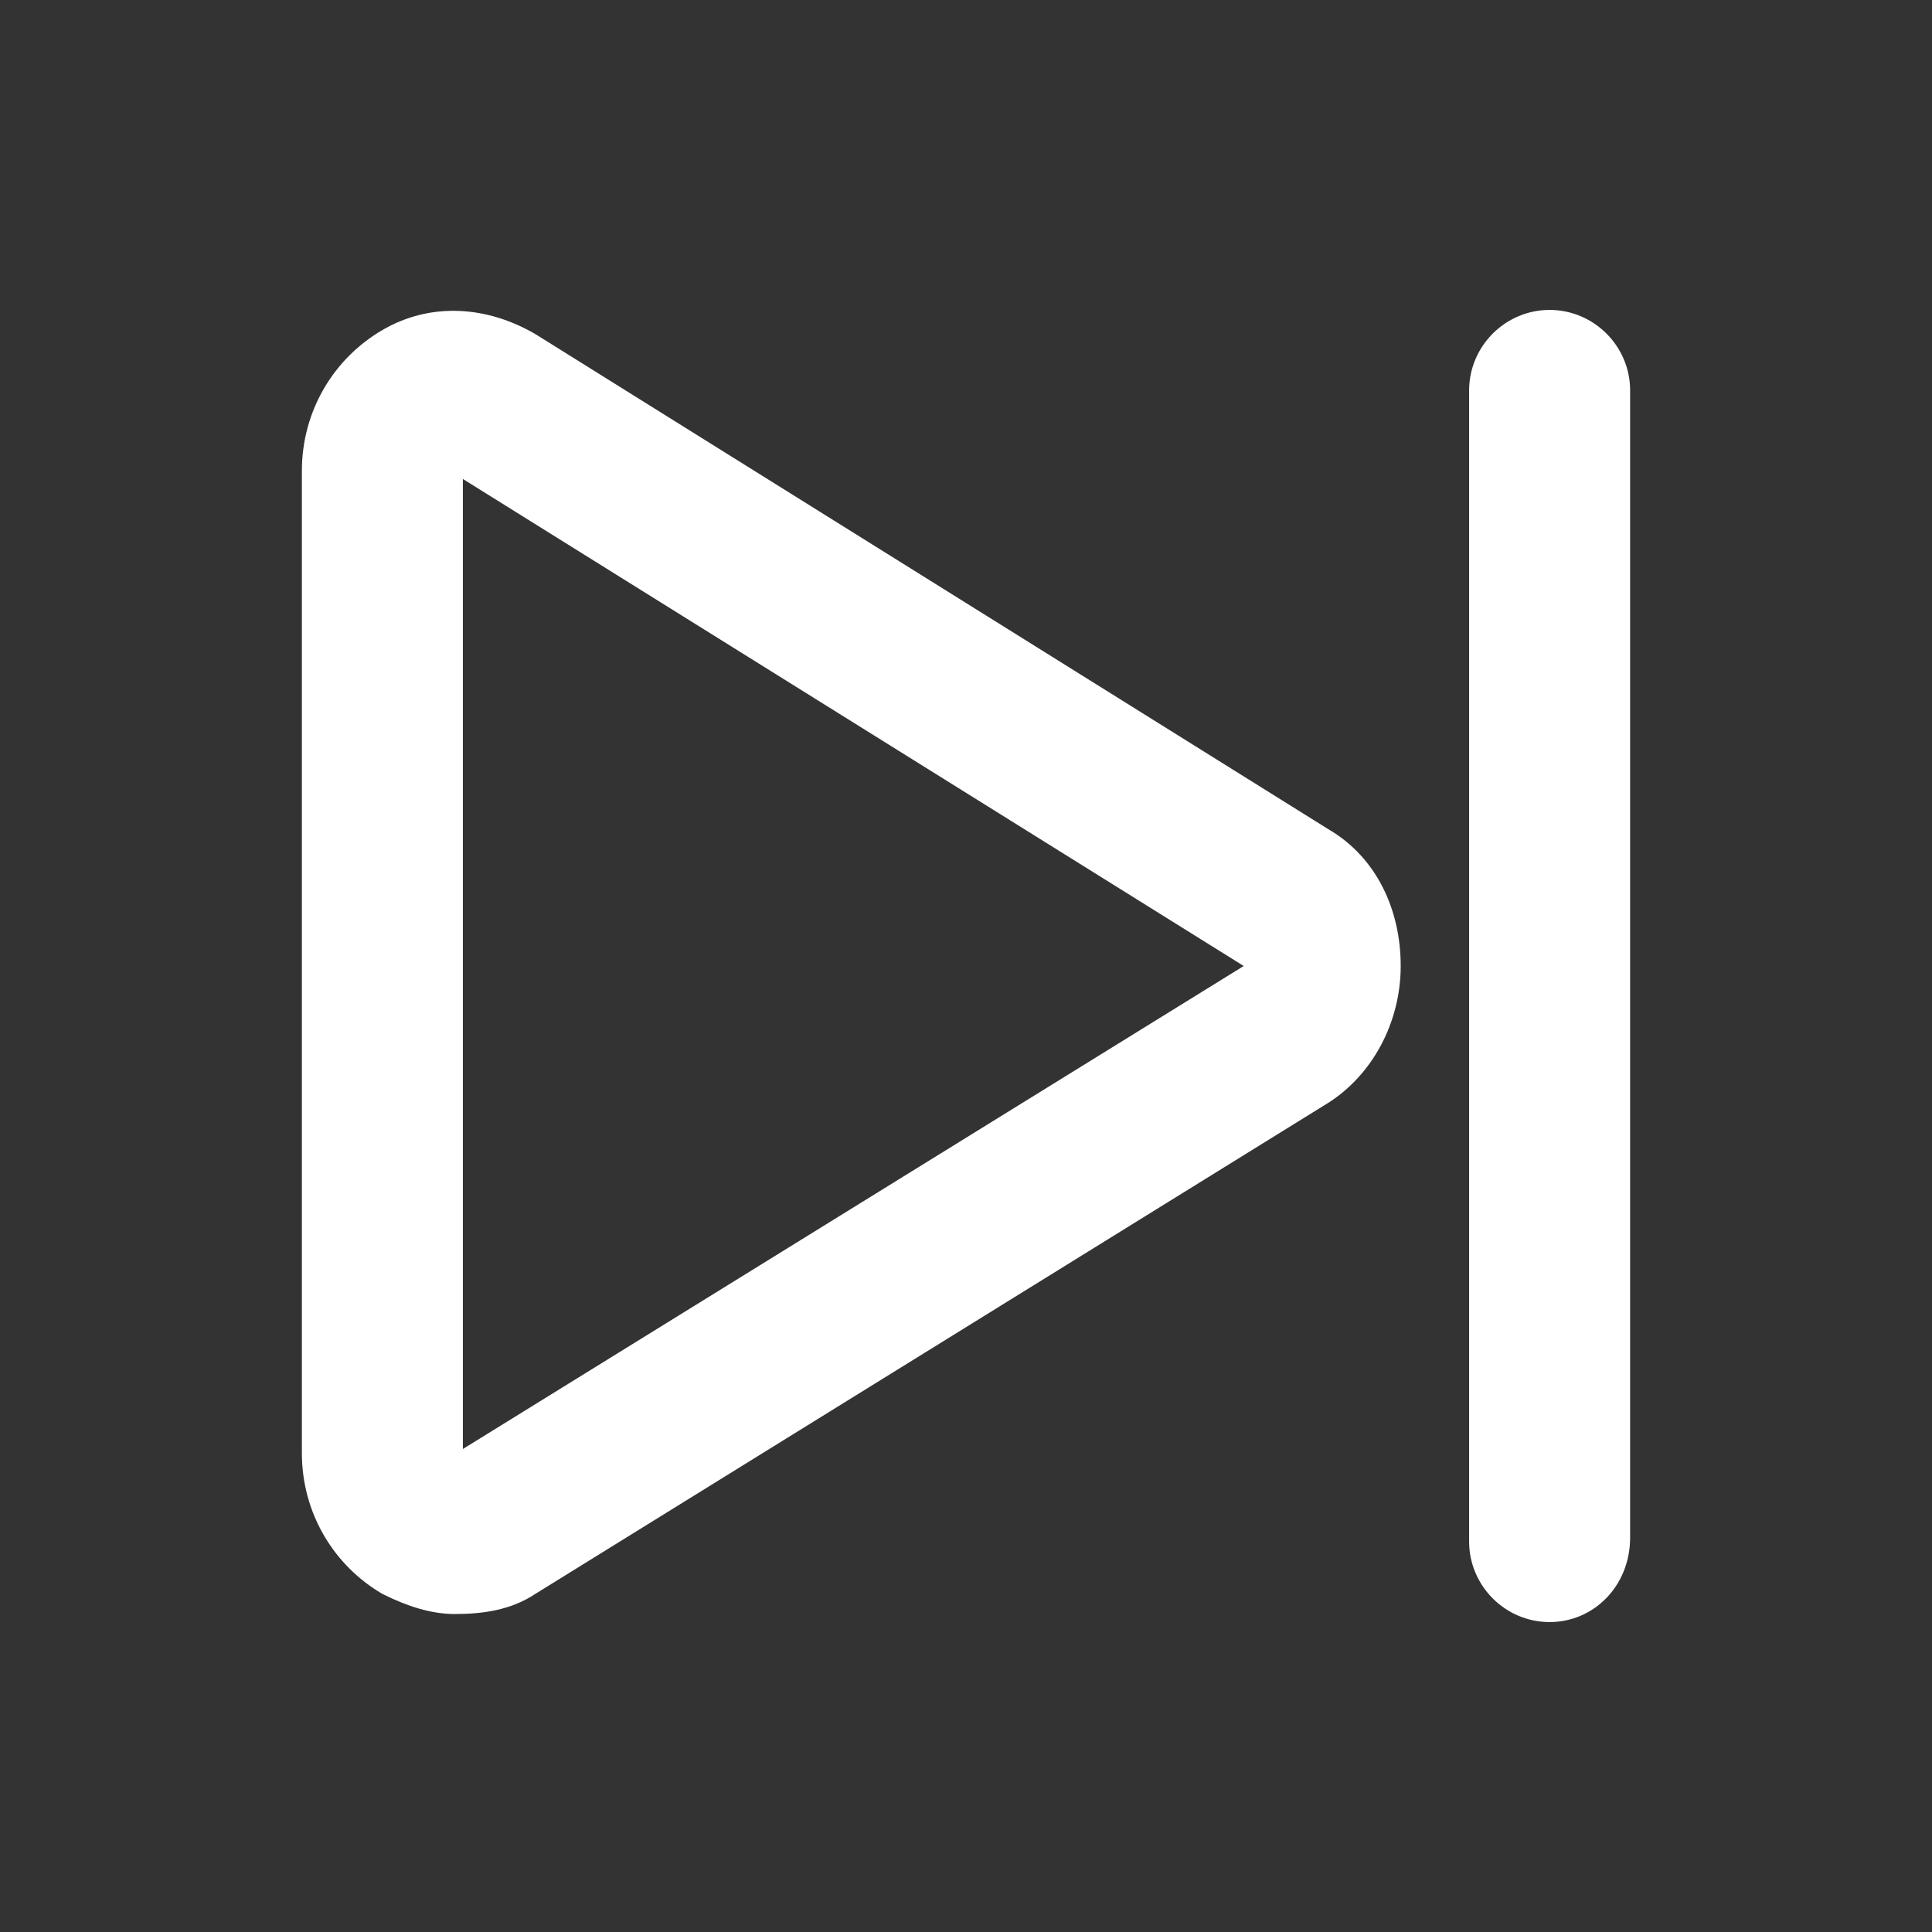 <?xml version="1.0" standalone="no"?><!DOCTYPE svg PUBLIC "-//W3C//DTD SVG 1.1//EN" "http://www.w3.org/Graphics/SVG/1.1/DTD/svg11.dtd"><svg t="1632407294901" class="icon" viewBox="0 0 1024 1024" version="1.1" xmlns="http://www.w3.org/2000/svg" p-id="1452" width="32" height="32" xmlns:xlink="http://www.w3.org/1999/xlink"><rect x="0" y="0" width="1024" height="1024" fill="#333333" stroke="none"/><defs><style type="text/css"></style></defs><path d="M821.333 859.733c-23.467 0-42.667-19.2-42.667-42.667V206.933c0-23.467 19.2-42.667 42.667-42.667s42.667 19.2 42.667 42.667v608c0 25.6-19.2 44.8-42.667 44.8zM241.067 855.467c-12.8 0-25.6-4.267-38.4-10.667-25.6-14.933-42.667-42.667-42.667-74.667V249.6c0-32 17.067-59.733 42.667-74.667 25.6-14.933 55.467-12.8 81.067 2.133L704 439.467c25.6 14.933 38.4 42.667 38.4 72.533s-14.933 57.6-38.4 72.533L283.733 844.8c-12.8 8.533-27.733 10.667-42.667 10.667z m4.267-601.6V768l413.867-256-413.867-258.133z" fill="#ffffff" p-id="1453"></path></svg>